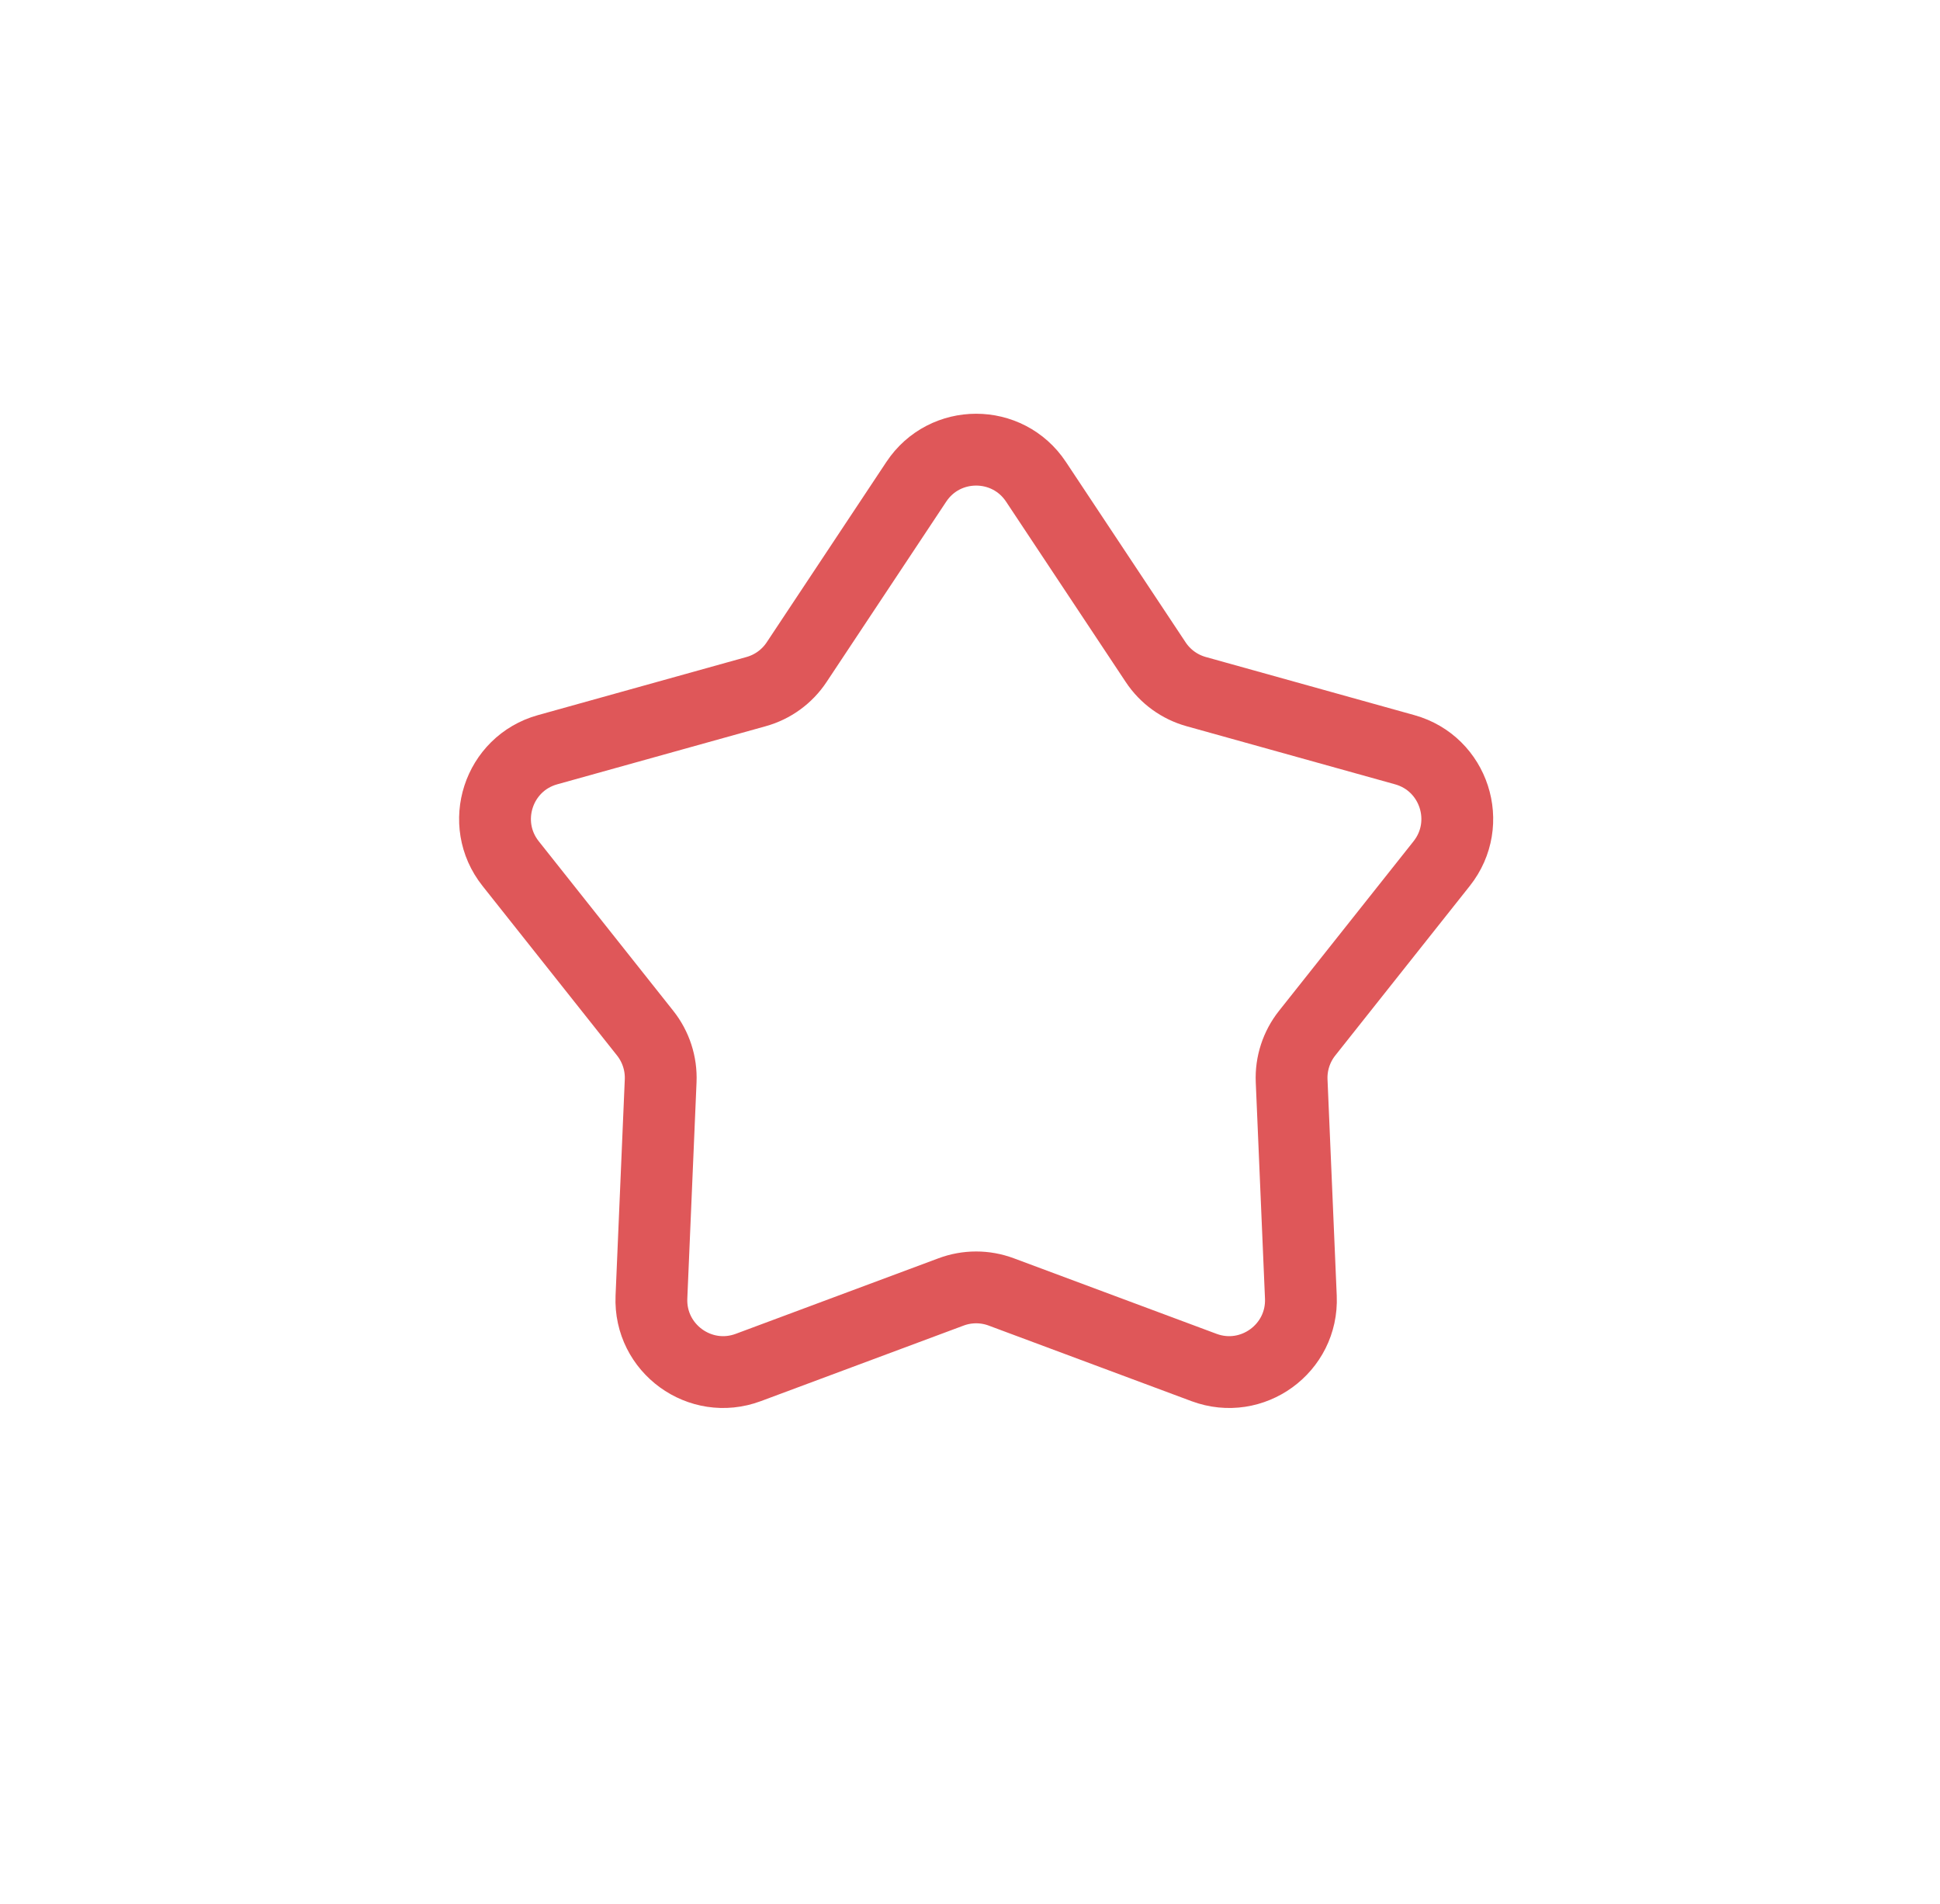 <svg width="53" height="52" viewBox="0 0 53 52" fill="none" xmlns="http://www.w3.org/2000/svg">
<path d="M25.033 13.159C25.809 11.989 27.527 11.989 28.303 13.159L31.572 18.085C31.832 18.478 32.226 18.764 32.68 18.89L38.376 20.477C39.728 20.853 40.259 22.487 39.386 23.587L35.711 28.218C35.418 28.587 35.267 29.05 35.287 29.521L35.539 35.428C35.599 36.83 34.209 37.84 32.893 37.35L27.353 35.286C26.911 35.121 26.425 35.121 25.983 35.286L20.443 37.35C19.127 37.84 17.738 36.83 17.797 35.428L18.049 29.521C18.069 29.05 17.918 28.587 17.625 28.218L13.95 23.587C13.077 22.487 13.608 20.853 14.96 20.477L20.656 18.89C21.11 18.764 21.504 18.478 21.764 18.085L25.033 13.159Z" stroke="#DF5759" stroke-width="1.962"/>
</svg>
